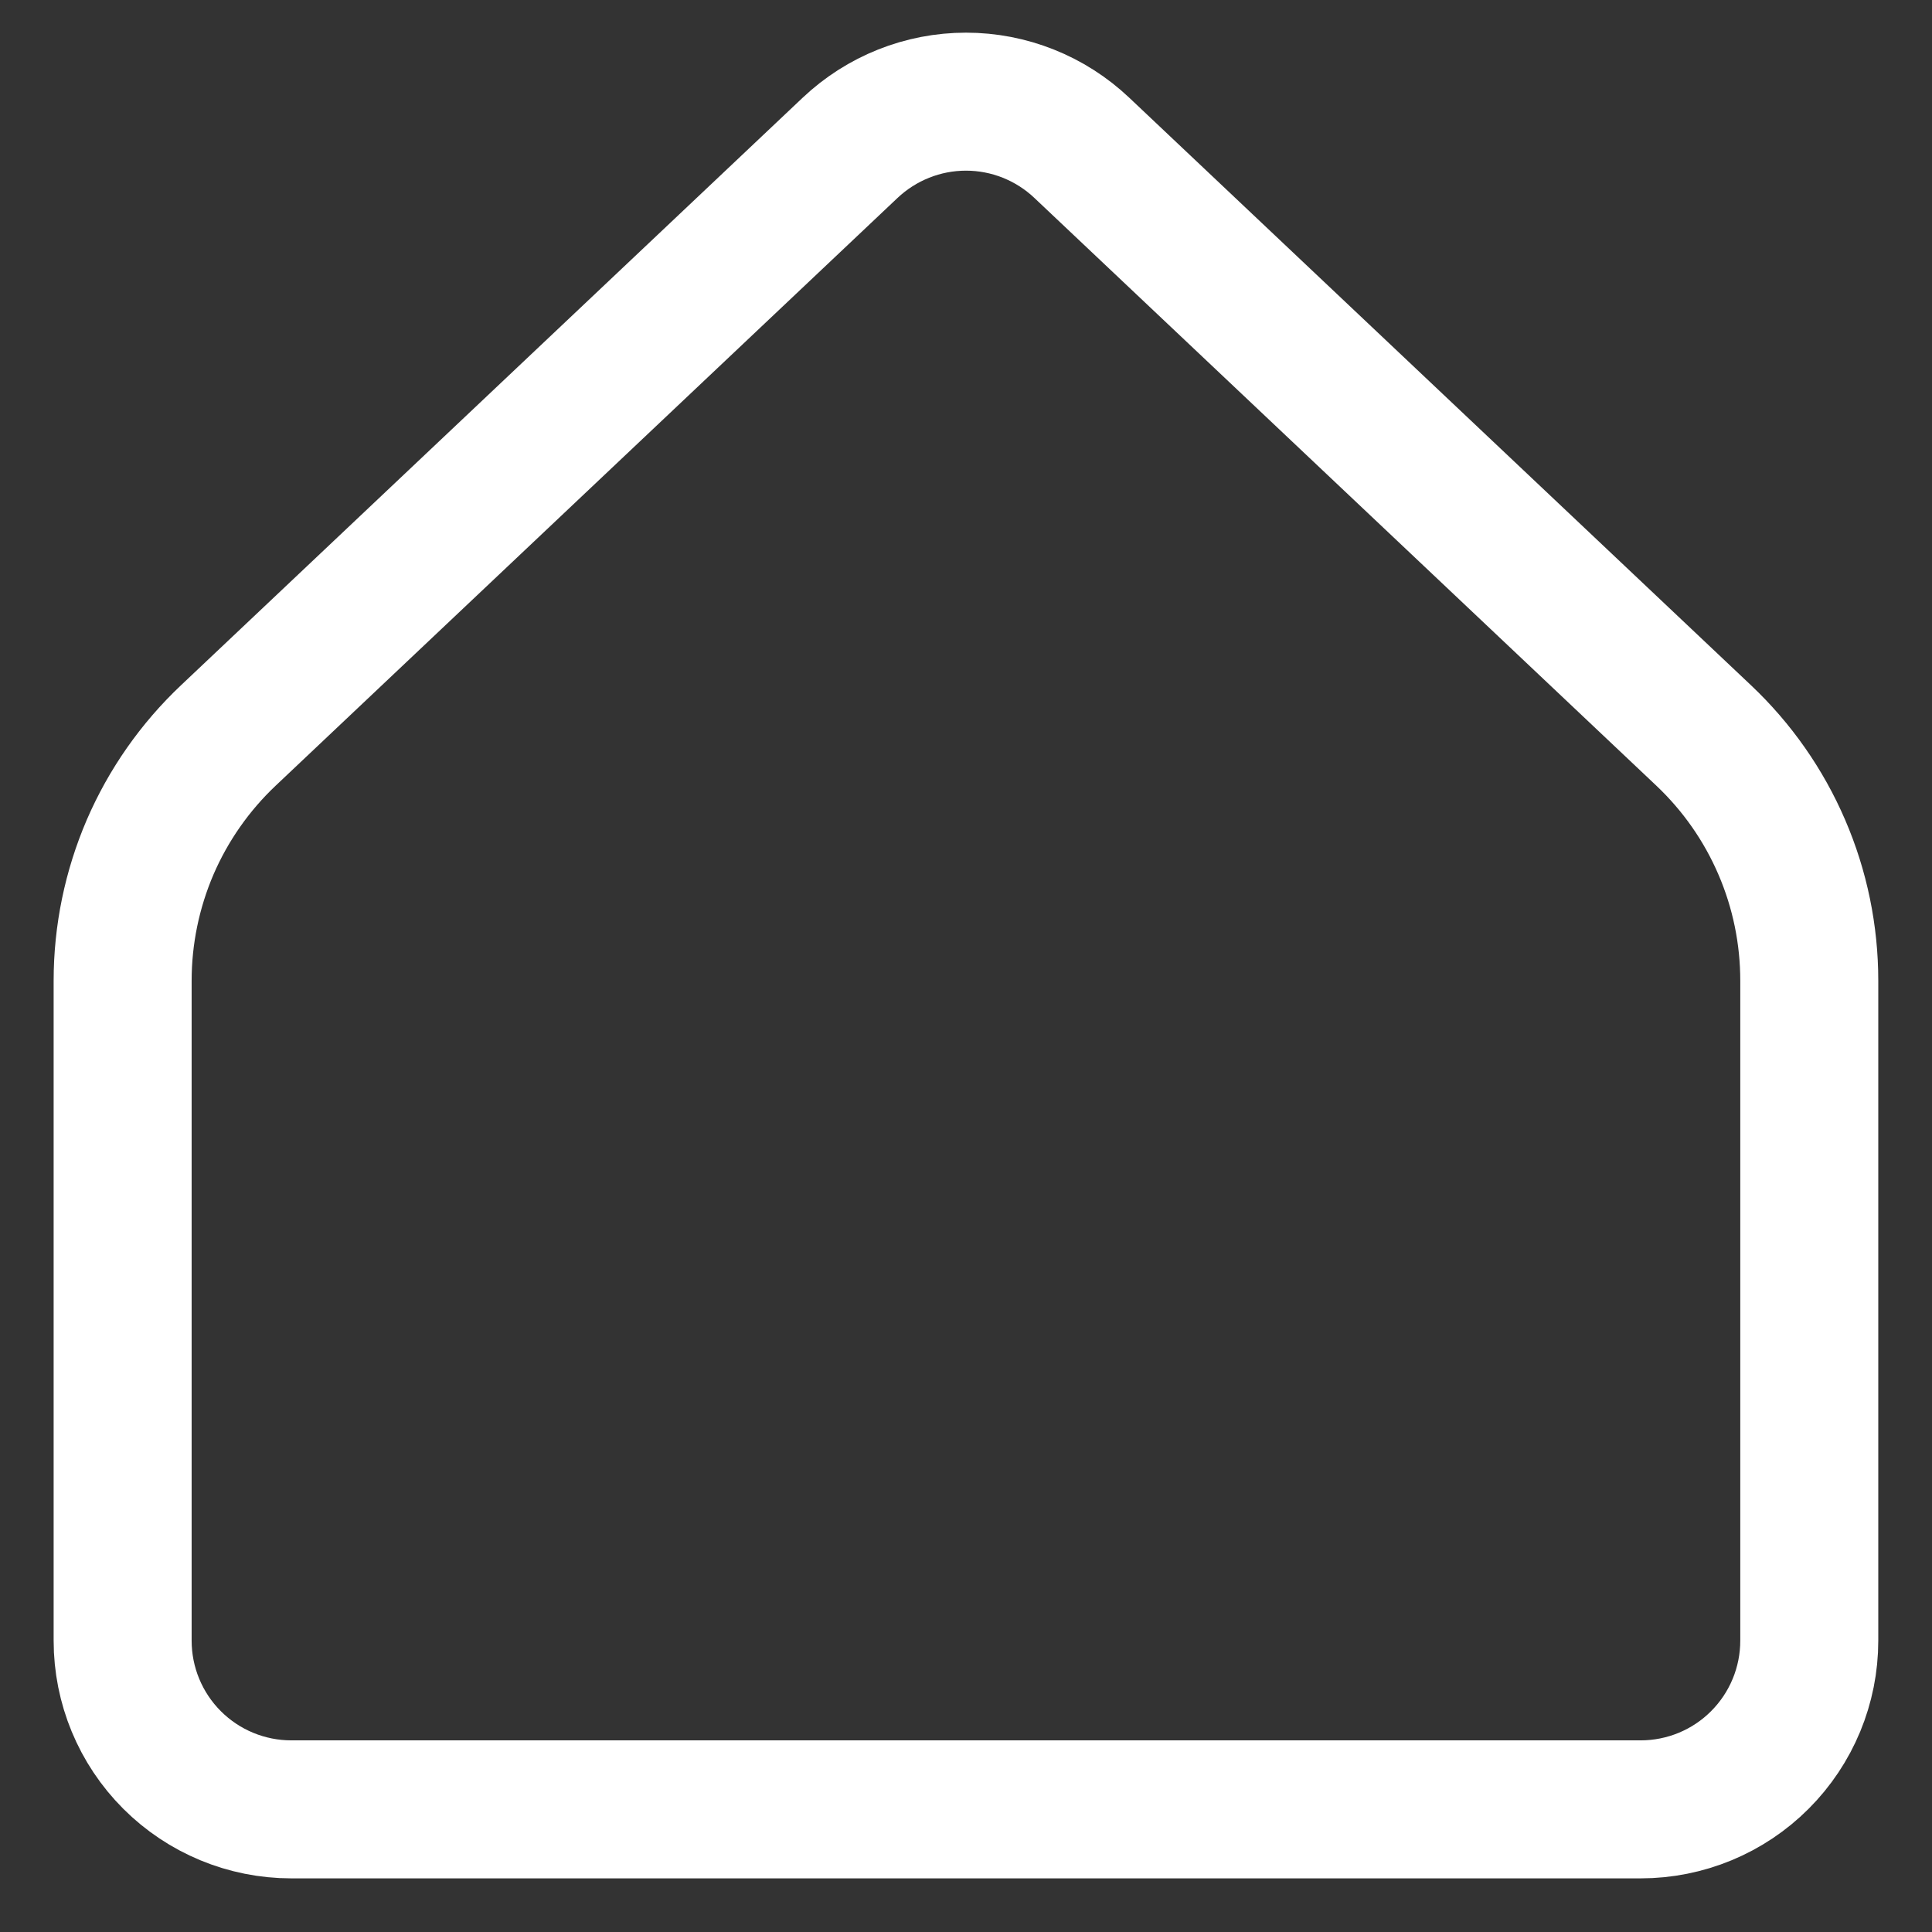 <svg width="21" height="21" viewBox="0 0 21 21" fill="none" xmlns="http://www.w3.org/2000/svg">
<rect x="0" y="0" width="21" height="21" fill="#333333" stroke="none"/>
<path d="M19.666 17.833V10.66C19.666 10.161 19.565 9.667 19.367 9.208C19.17 8.75 18.881 8.337 18.518 7.994L11.759 1.607C11.419 1.285 10.968 1.105 10.5 1.105C10.031 1.105 9.581 1.285 9.24 1.607L2.482 7.994C2.119 8.337 1.83 8.75 1.632 9.208C1.435 9.667 1.333 10.161 1.333 10.66V17.833C1.333 18.32 1.526 18.786 1.87 19.13C2.214 19.474 2.68 19.667 3.166 19.667H17.833C18.319 19.667 18.786 19.474 19.129 19.13C19.473 18.786 19.666 18.32 19.666 17.833Z" stroke="white" stroke-width="1.5" stroke-linecap="round" stroke-linejoin="round"/>
</svg>
